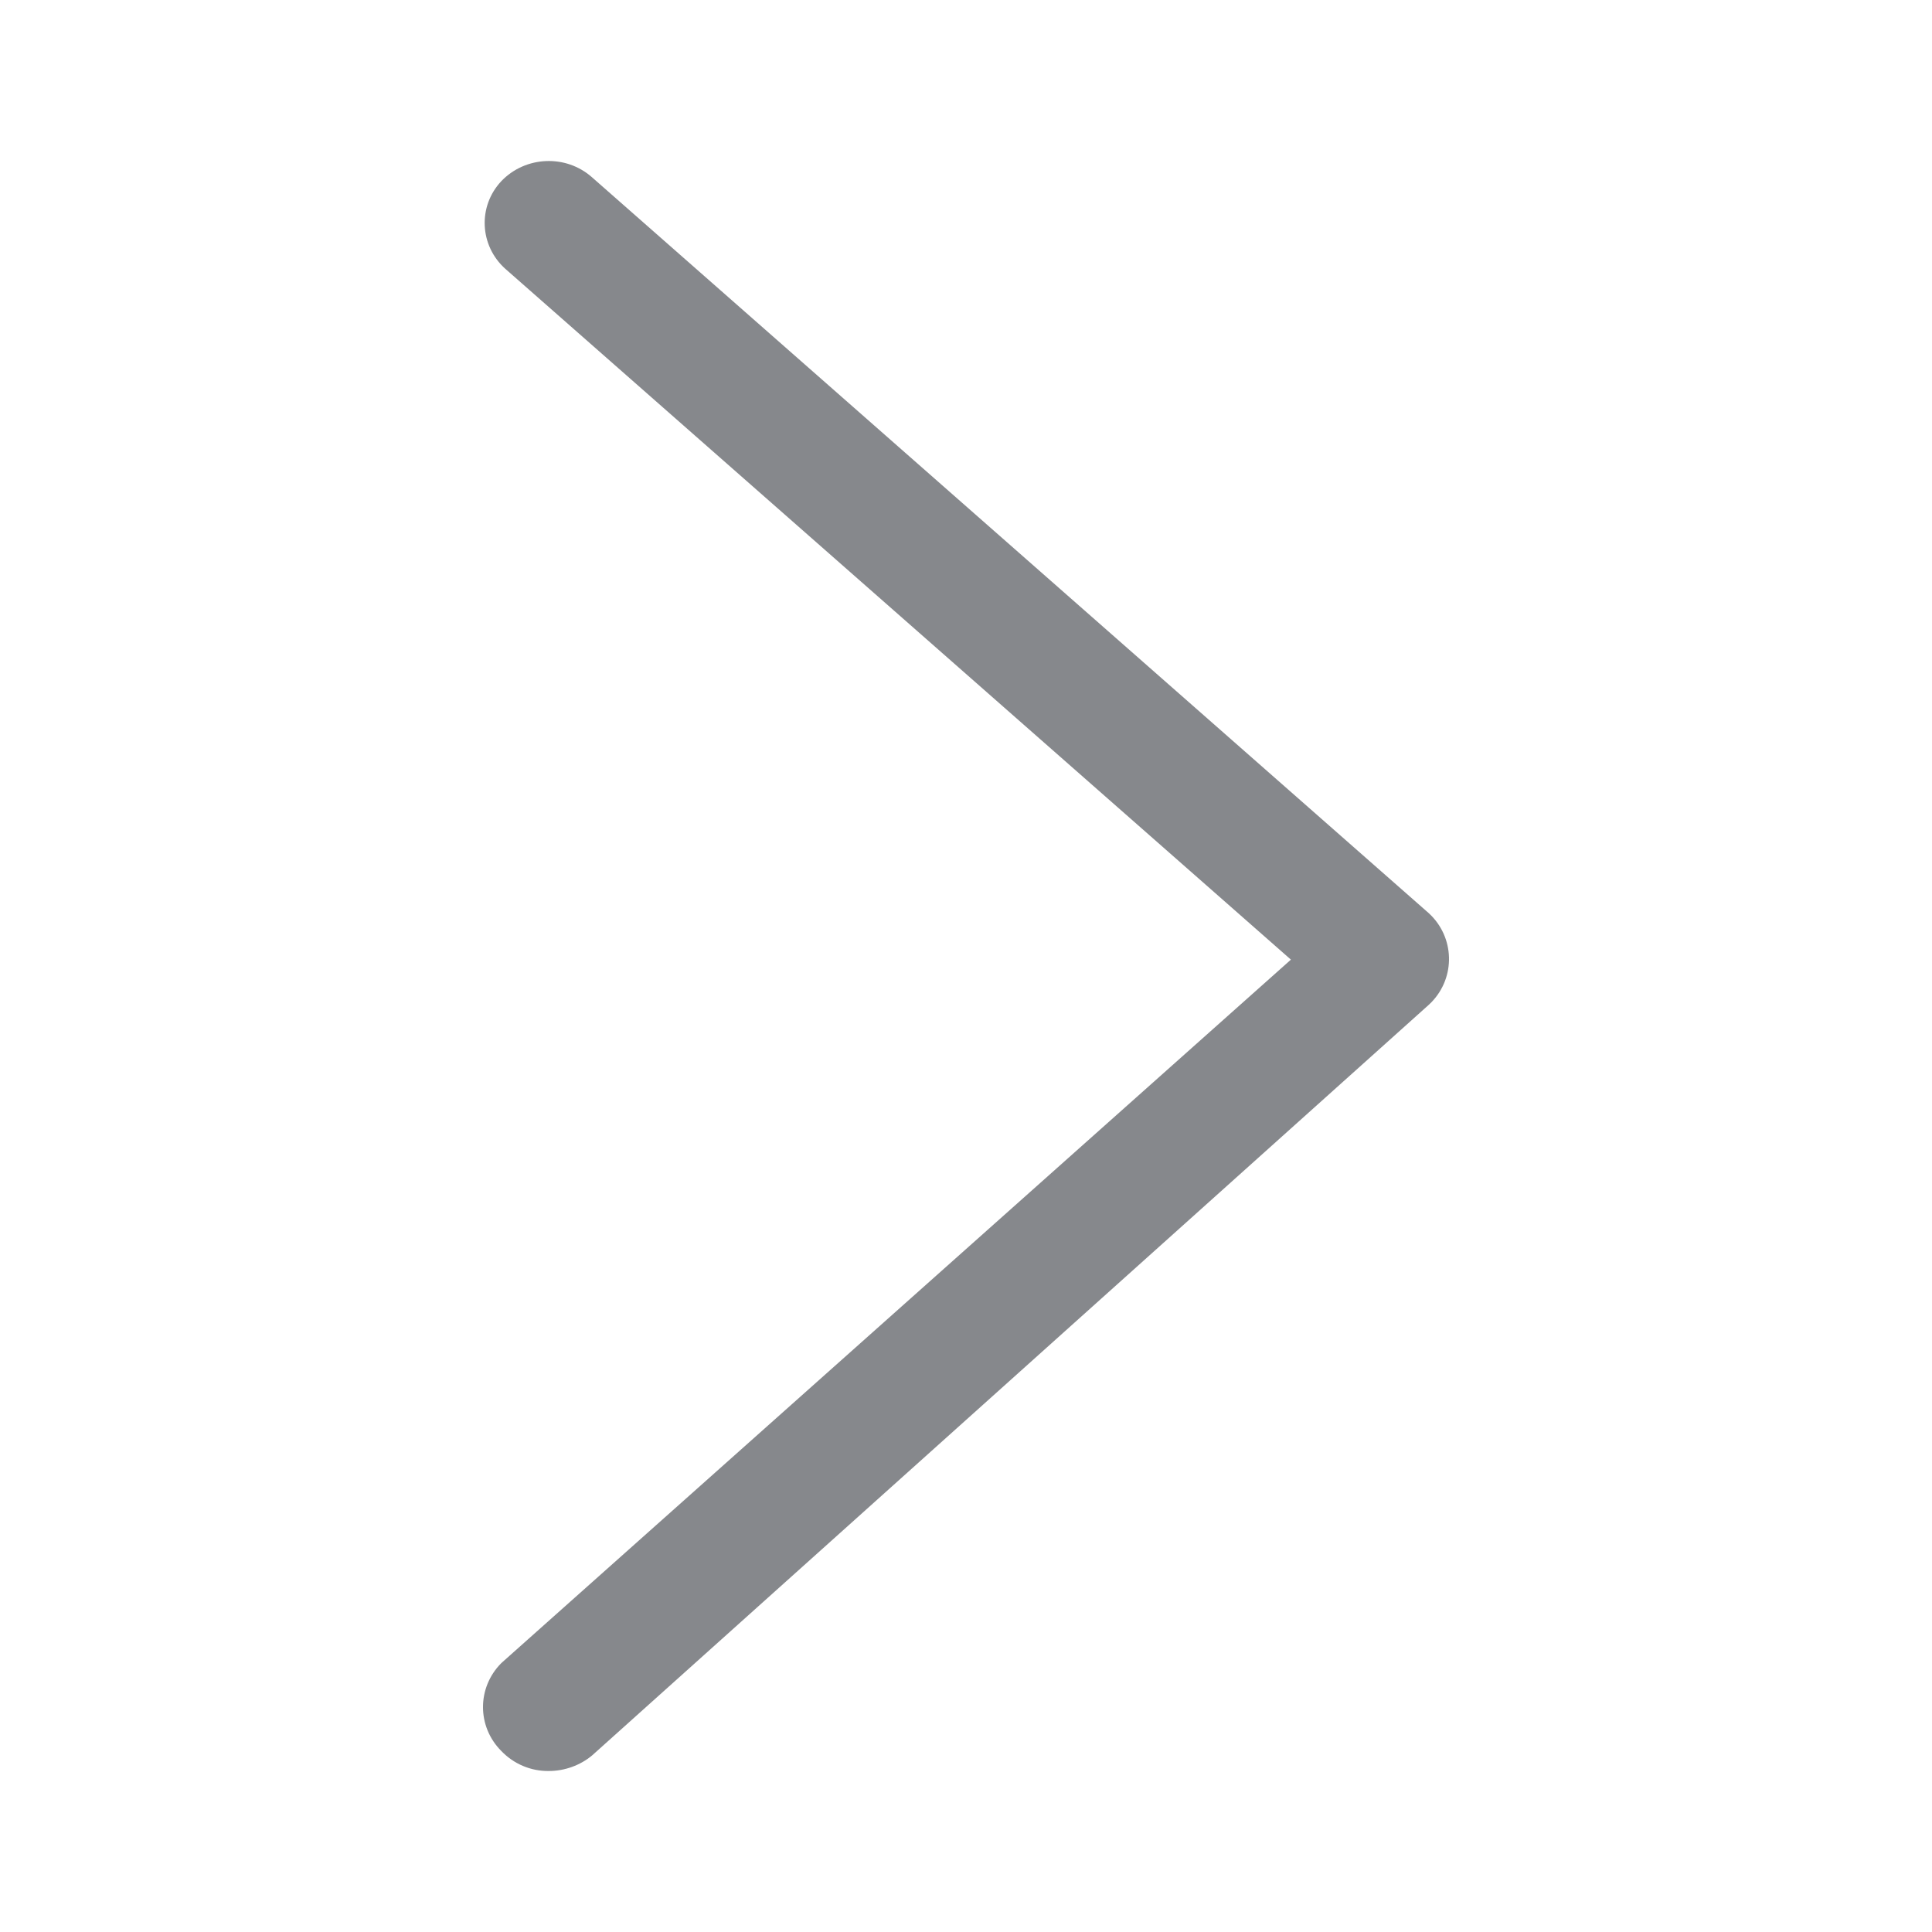 <svg width="24" height="24" viewBox="0 0 24 24" fill="none" xmlns="http://www.w3.org/2000/svg">
<path fill-rule="evenodd" clip-rule="evenodd" d="M6.817 22C6.594 22.003 6.381 21.912 6.228 21.752C5.924 21.448 5.924 20.964 6.228 20.659L16.036 11.921L6.278 3.34C5.956 3.052 5.933 2.563 6.228 2.25C6.527 1.937 7.031 1.914 7.356 2.204L17.749 11.344C18.071 11.64 18.085 12.138 17.781 12.451L17.749 12.482L7.356 21.806C7.209 21.929 7.016 22 6.817 22Z" fill="#86888C"/>
</svg>
